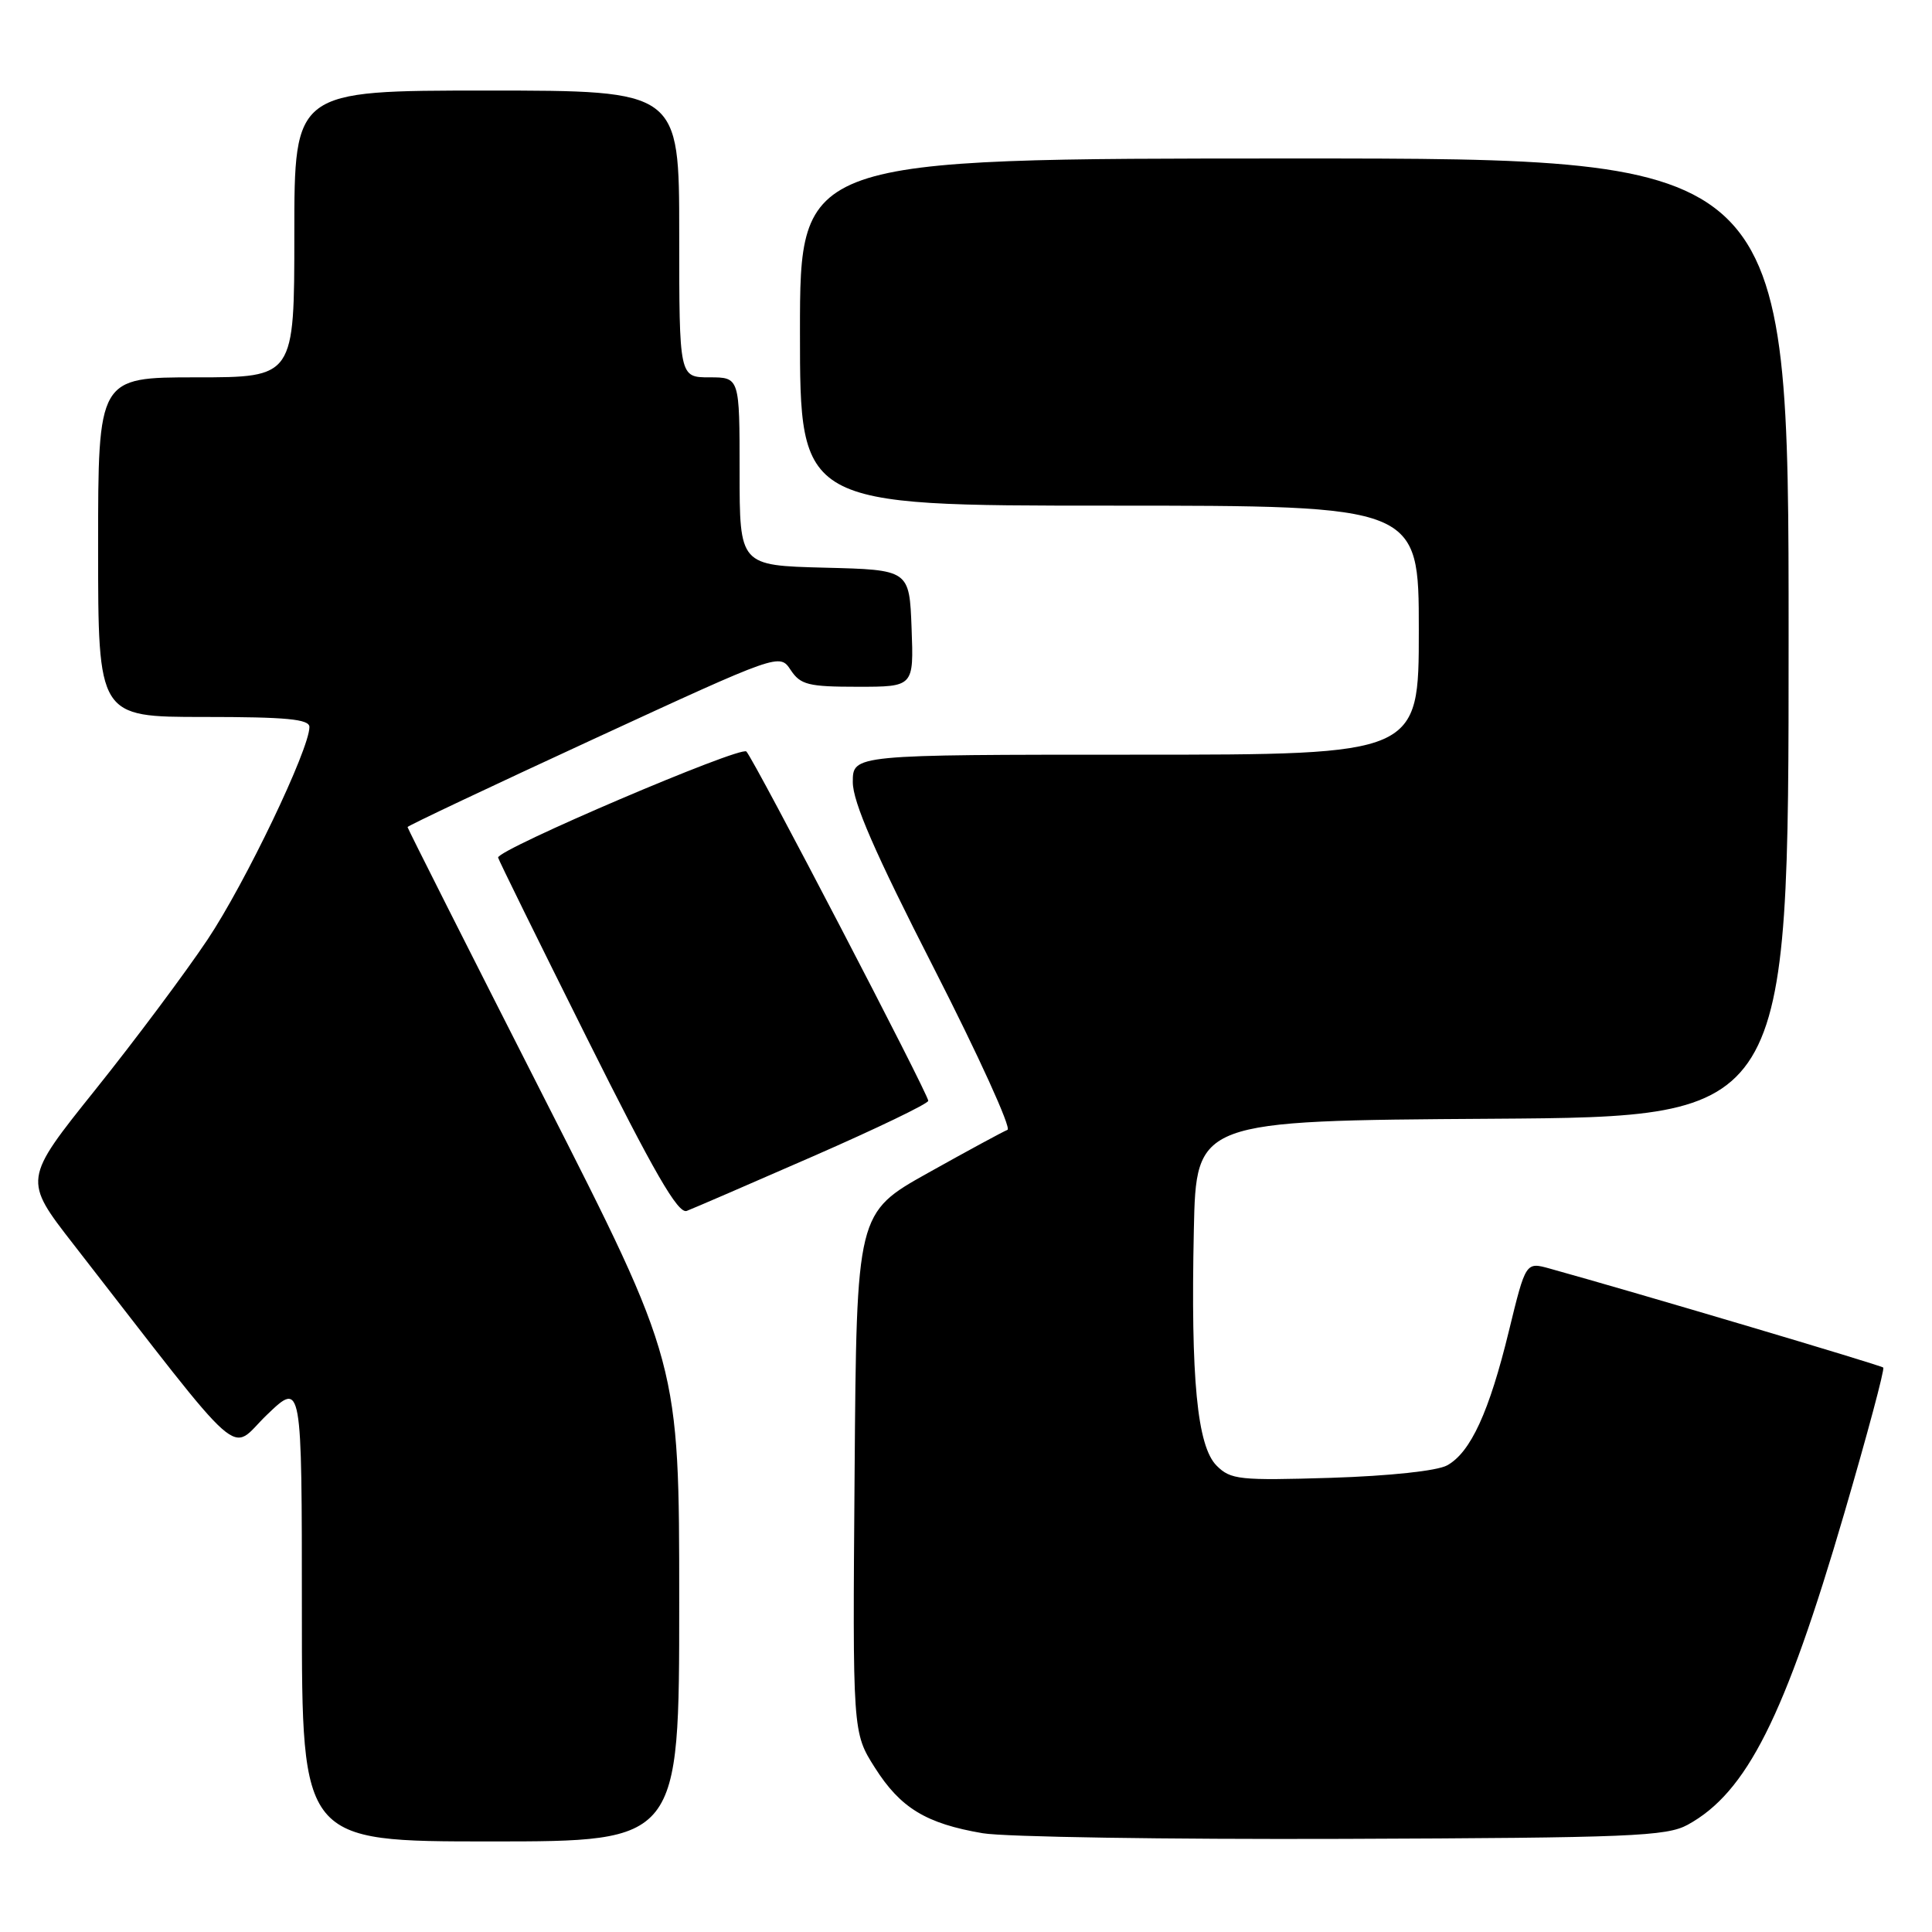 <?xml version="1.0" encoding="UTF-8" standalone="no"?>
<!DOCTYPE svg PUBLIC "-//W3C//DTD SVG 1.1//EN" "http://www.w3.org/Graphics/SVG/1.1/DTD/svg11.dtd" >
<svg xmlns="http://www.w3.org/2000/svg" xmlns:xlink="http://www.w3.org/1999/xlink" version="1.1" viewBox="0 0 256 256">
 <g >
 <path fill="currentColor"
d=" M 90.00 212.34 C 90.00 180.67 90.00 180.67 72.00 145.28 C 62.10 125.81 54.00 109.75 54.00 109.59 C 54.00 109.43 65.09 104.19 78.65 97.93 C 103.30 86.56 103.30 86.56 104.77 88.78 C 106.07 90.74 107.11 91.00 113.66 91.00 C 121.08 91.00 121.08 91.00 120.79 83.25 C 120.50 75.50 120.50 75.50 109.25 75.22 C 98.00 74.93 98.00 74.93 98.00 62.47 C 98.00 50.00 98.00 50.00 94.00 50.00 C 90.00 50.00 90.00 50.00 90.00 31.00 C 90.00 12.00 90.00 12.00 64.50 12.00 C 39.00 12.00 39.00 12.00 39.00 31.00 C 39.00 50.00 39.00 50.00 26.00 50.00 C 13.00 50.00 13.00 50.00 13.00 72.50 C 13.00 95.00 13.00 95.00 27.00 95.00 C 37.97 95.00 41.00 95.29 41.00 96.33 C 41.00 99.27 32.51 117.00 27.50 124.50 C 24.56 128.90 17.87 137.86 12.62 144.41 C 3.08 156.32 3.08 156.32 9.76 164.91 C 33.13 194.96 30.22 192.40 35.38 187.46 C 40.00 183.03 40.00 183.03 40.00 213.52 C 40.00 244.00 40.00 244.00 65.00 244.00 C 90.00 244.00 90.00 244.00 90.00 212.34 Z  M 223.63 241.79 C 231.46 237.50 236.48 227.51 244.37 200.54 C 247.42 190.11 249.75 181.41 249.54 181.21 C 249.23 180.90 216.74 171.25 205.34 168.09 C 202.17 167.21 202.17 167.21 199.94 176.35 C 197.33 187.09 194.86 192.46 191.75 194.17 C 190.42 194.90 184.14 195.57 176.36 195.82 C 164.22 196.19 163.07 196.07 161.21 194.21 C 158.63 191.63 157.77 182.71 158.19 163.00 C 158.50 148.50 158.50 148.50 197.75 148.24 C 237.00 147.98 237.00 147.98 237.00 84.49 C 237.00 21.00 237.00 21.00 171.50 21.00 C 106.00 21.00 106.00 21.00 106.00 44.00 C 106.00 67.00 106.00 67.00 147.00 67.00 C 188.00 67.00 188.00 67.00 188.00 83.50 C 188.00 100.00 188.00 100.00 150.50 100.00 C 113.00 100.00 113.00 100.00 113.00 103.63 C 113.00 106.27 115.92 112.98 123.75 128.30 C 129.66 139.87 134.04 149.50 133.50 149.71 C 132.95 149.92 128.22 152.48 123.00 155.40 C 113.50 160.71 113.50 160.71 113.24 195.14 C 112.97 229.57 112.97 229.57 115.93 234.23 C 119.32 239.57 122.70 241.63 130.20 242.91 C 133.12 243.41 154.62 243.74 178.00 243.66 C 216.07 243.52 220.83 243.32 223.63 241.79 Z  M 107.75 153.21 C 116.14 149.54 123.00 146.24 123.00 145.86 C 123.00 144.96 99.99 100.76 98.90 99.58 C 98.17 98.79 66.00 112.52 66.00 113.63 C 66.00 113.83 71.29 124.57 77.75 137.51 C 86.67 155.38 89.85 160.89 91.00 160.45 C 91.82 160.14 99.36 156.88 107.75 153.21 Z "/>
</g>
</svg>